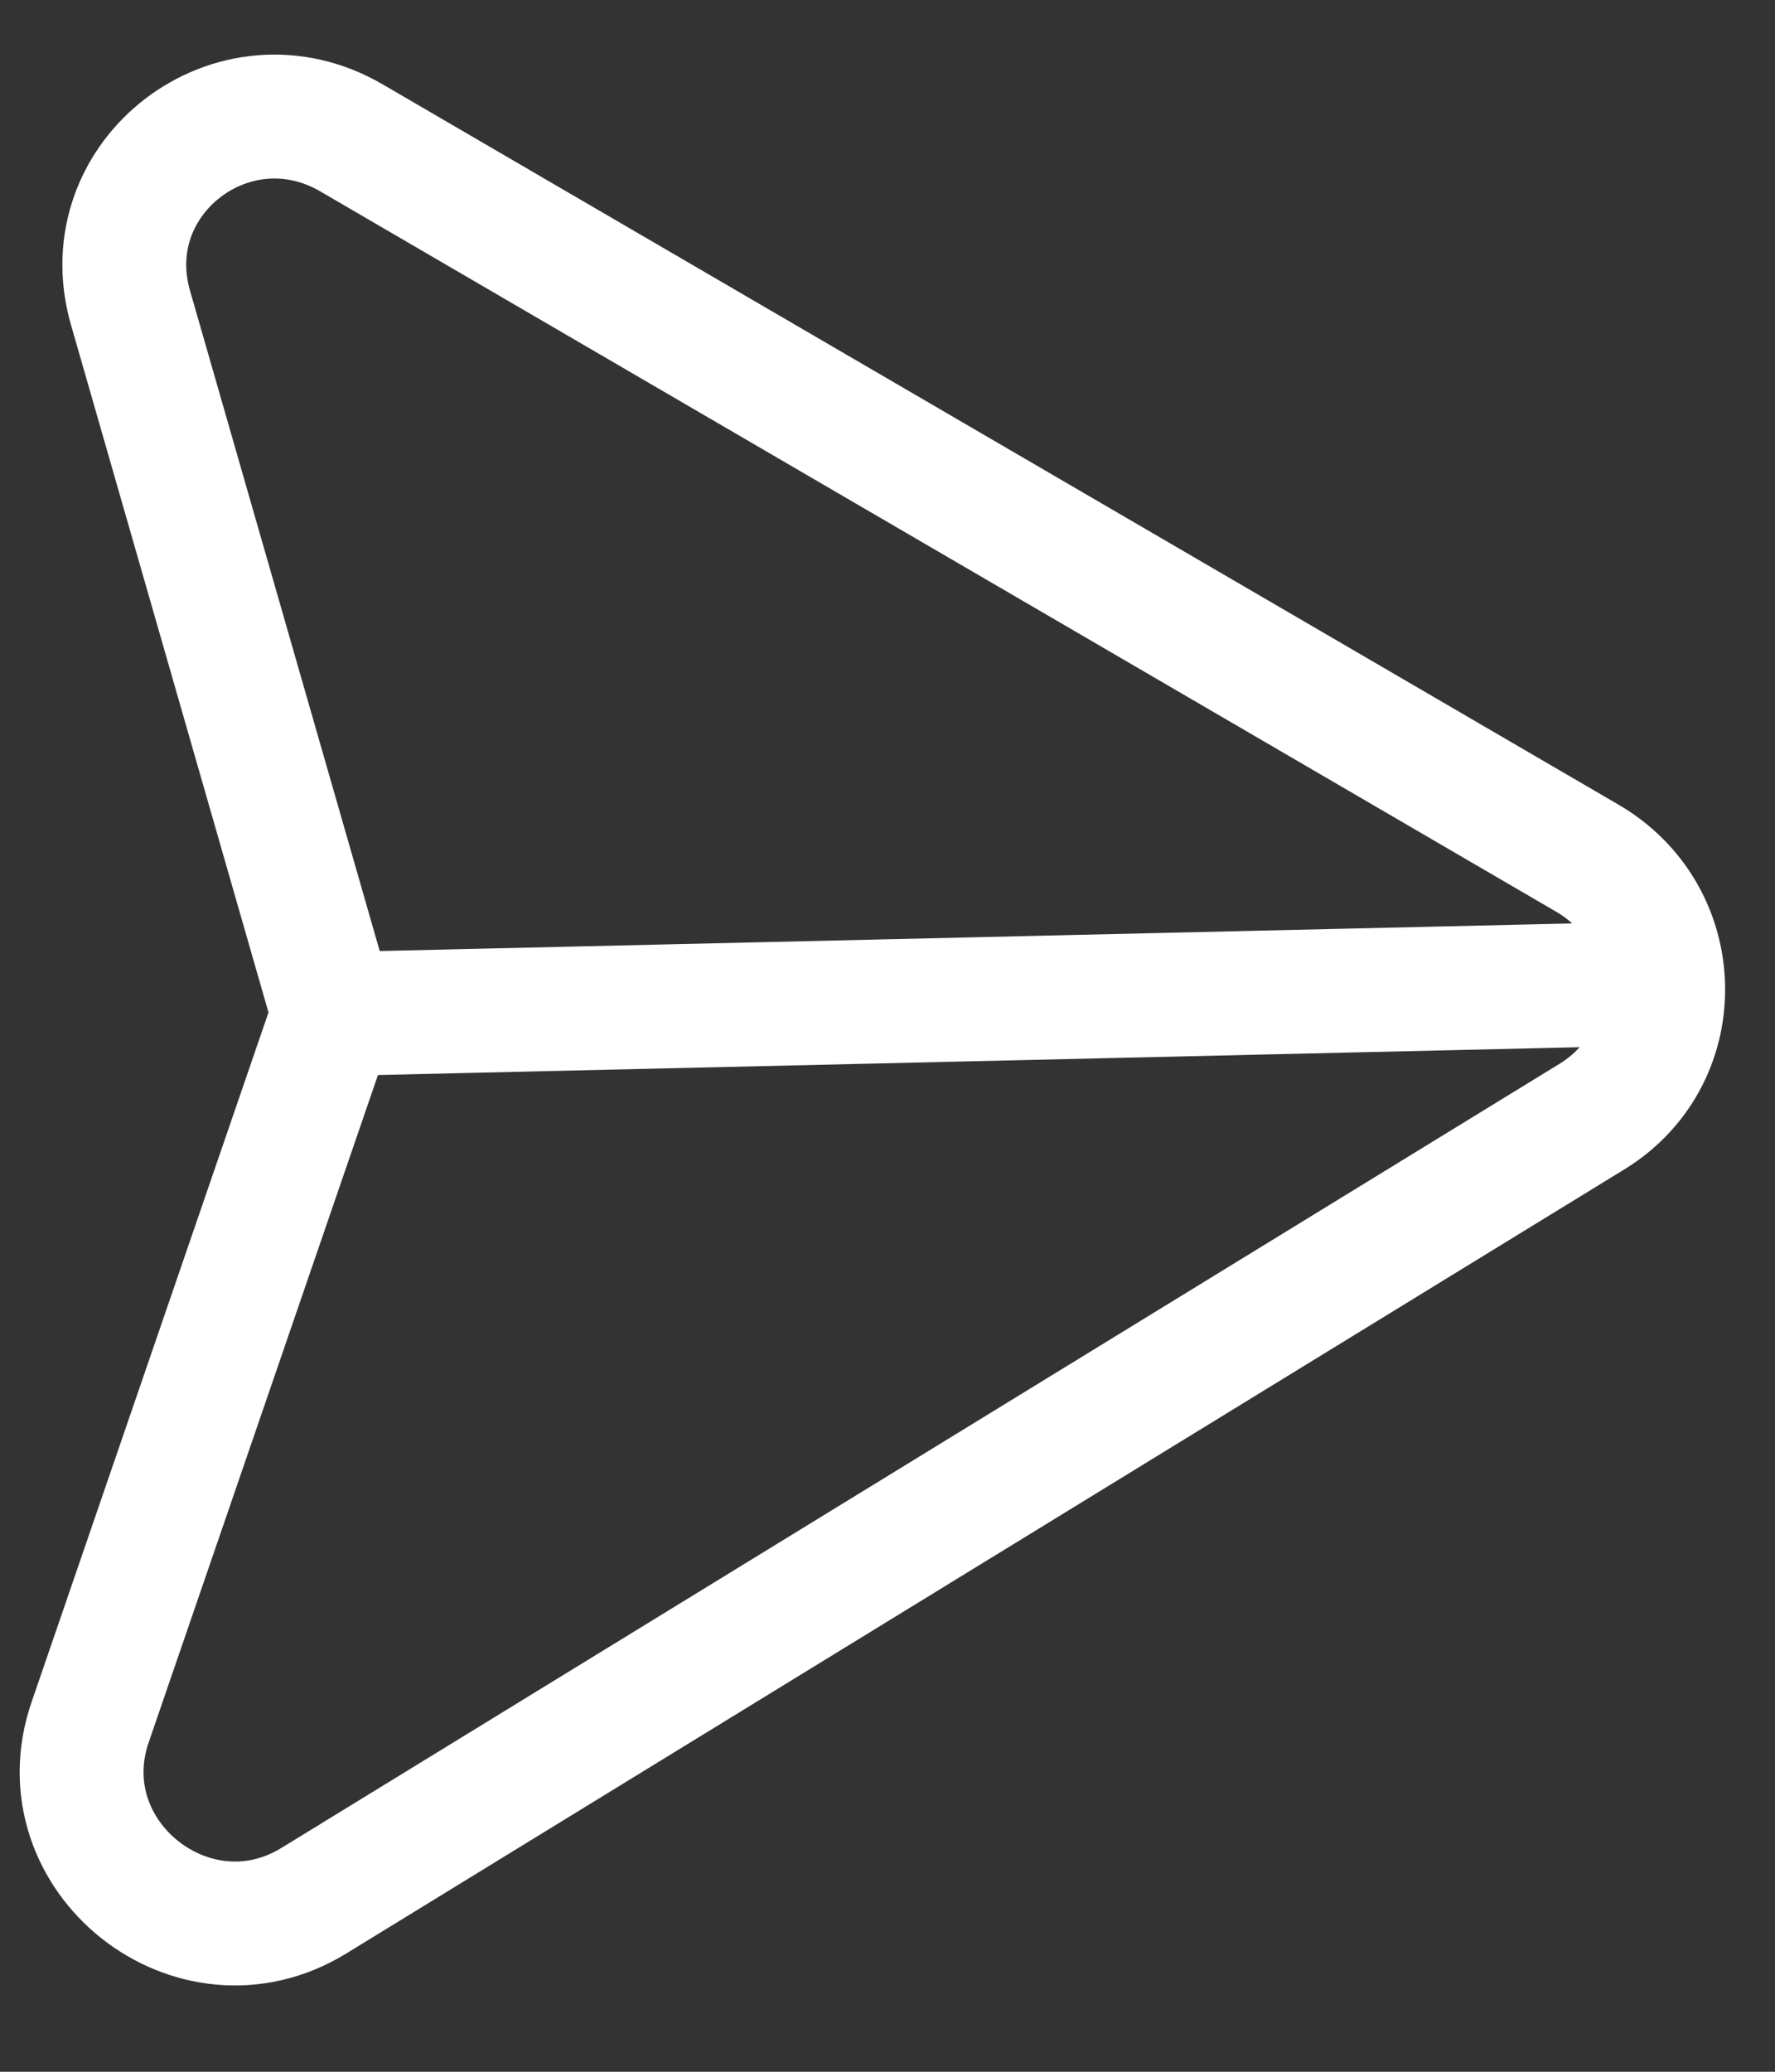 <svg width="18" height="21" viewBox="0 0 18 21" fill="none" xmlns="http://www.w3.org/2000/svg">
<rect x="0" y="0" width="18" height="21" fill="#333333" stroke="none"/>
<path d="M3.381 10.279L0.914 17.457C0.448 18.813 1.958 20.017 3.183 19.266L16.147 11.316C16.648 11.008 16.886 10.484 16.865 9.967M3.381 10.279L1.323 3.118C0.943 1.796 2.369 0.701 3.565 1.398L16.097 8.699C16.588 8.985 16.845 9.473 16.865 9.967M3.381 10.279L16.865 9.967M16.983 9.964L16.865 9.967" stroke="white" stroke-width="1.256"/>
</svg>
